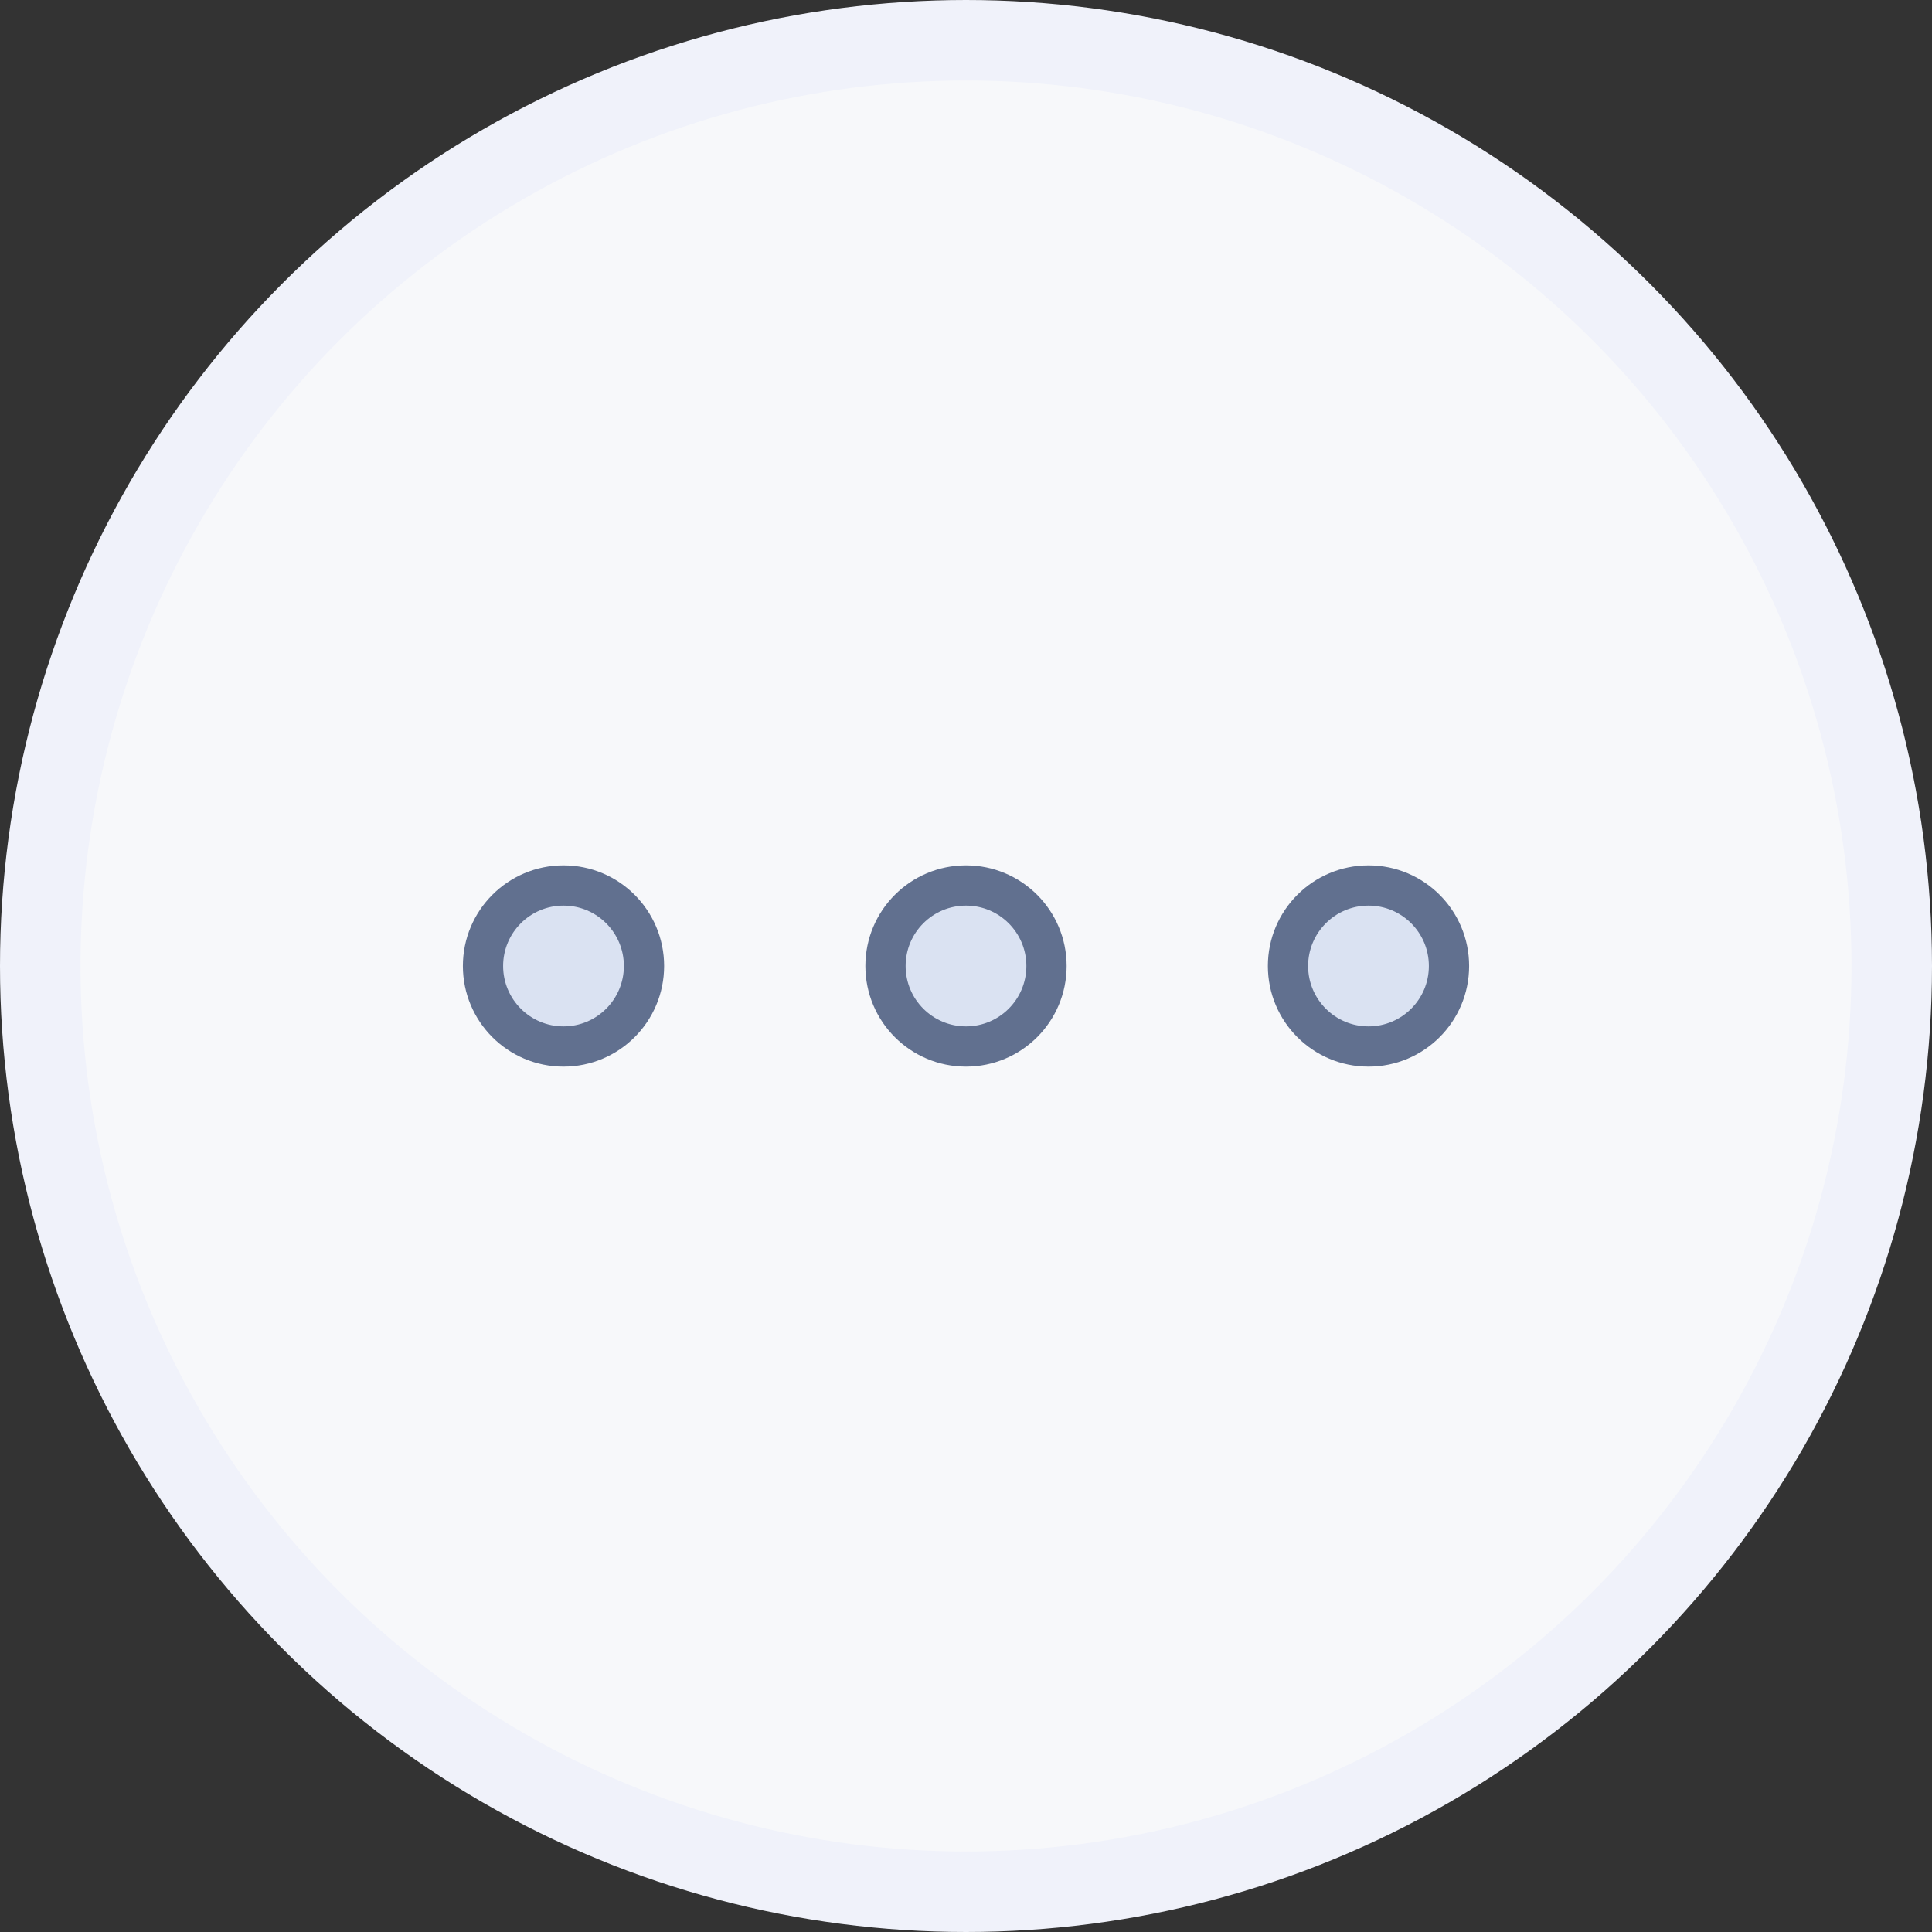 <svg height="48" viewBox="0 0 48 48" width="48" xmlns="http://www.w3.org/2000/svg"><rect x="0" y="0" width="48" height="48" fill="#333333" stroke="none"/><g fill="none" fill-rule="evenodd"><circle cx="24" cy="24" fill="#f7f8fa" r="23" stroke="#f0f2fa" stroke-width="2"/><g fill="#dae2f2" fill-rule="nonzero" stroke="#61708f"><circle cx="14" cy="24" r="2"/><circle cx="24" cy="24" r="2"/><circle cx="34" cy="24" r="2"/></g></g></svg>